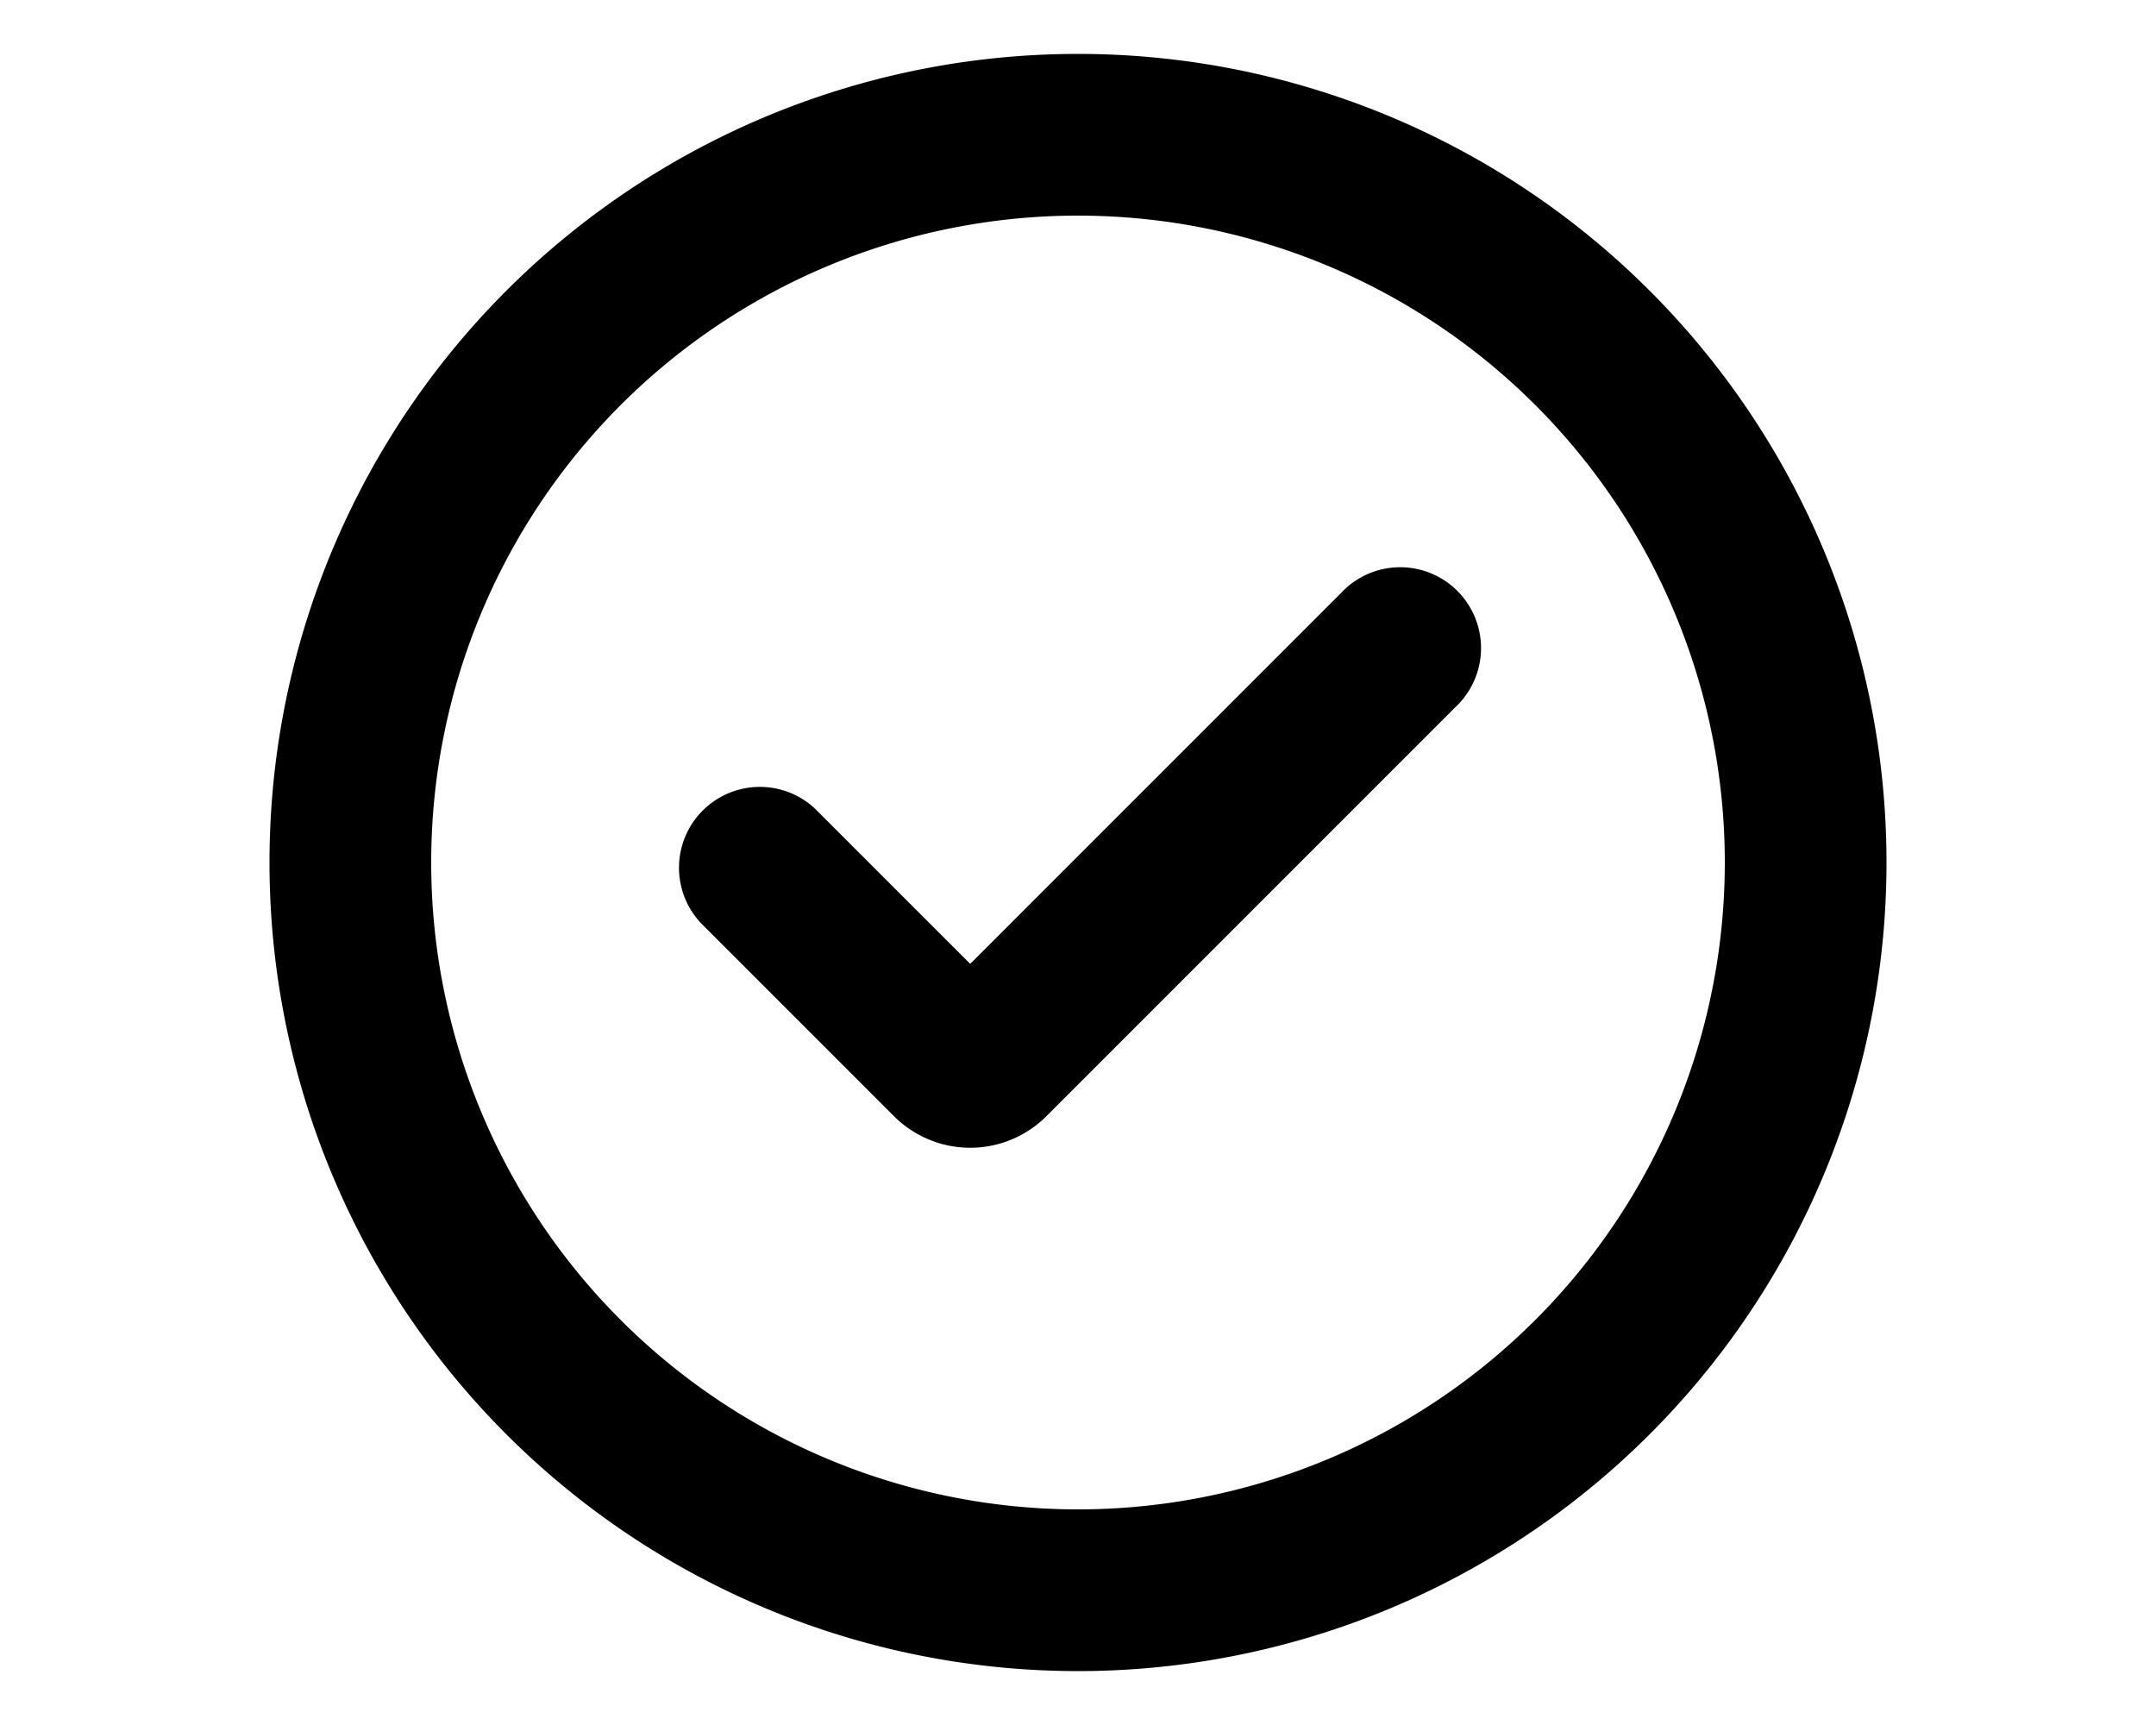 <svg xmlns="http://www.w3.org/2000/svg" viewBox="0 0 20 16" fill="currentColor"><path d="M12.44 5.5 9 8.94 7.56 7.5A.75.75 0 0 0 6.5 8.56l1.8 1.8a1 1 0 0 0 1.4 0l3.8-3.8a.75.75 0 1 0-1.06-1.06Z"/><path fill-rule="evenodd" d="M17.5 8a7.5 7.5 0 1 1-15 0 7.5 7.5 0 0 1 15 0ZM16 8A6 6 0 1 0 4 8a6 6 0 0 0 12 0Z"/></svg>